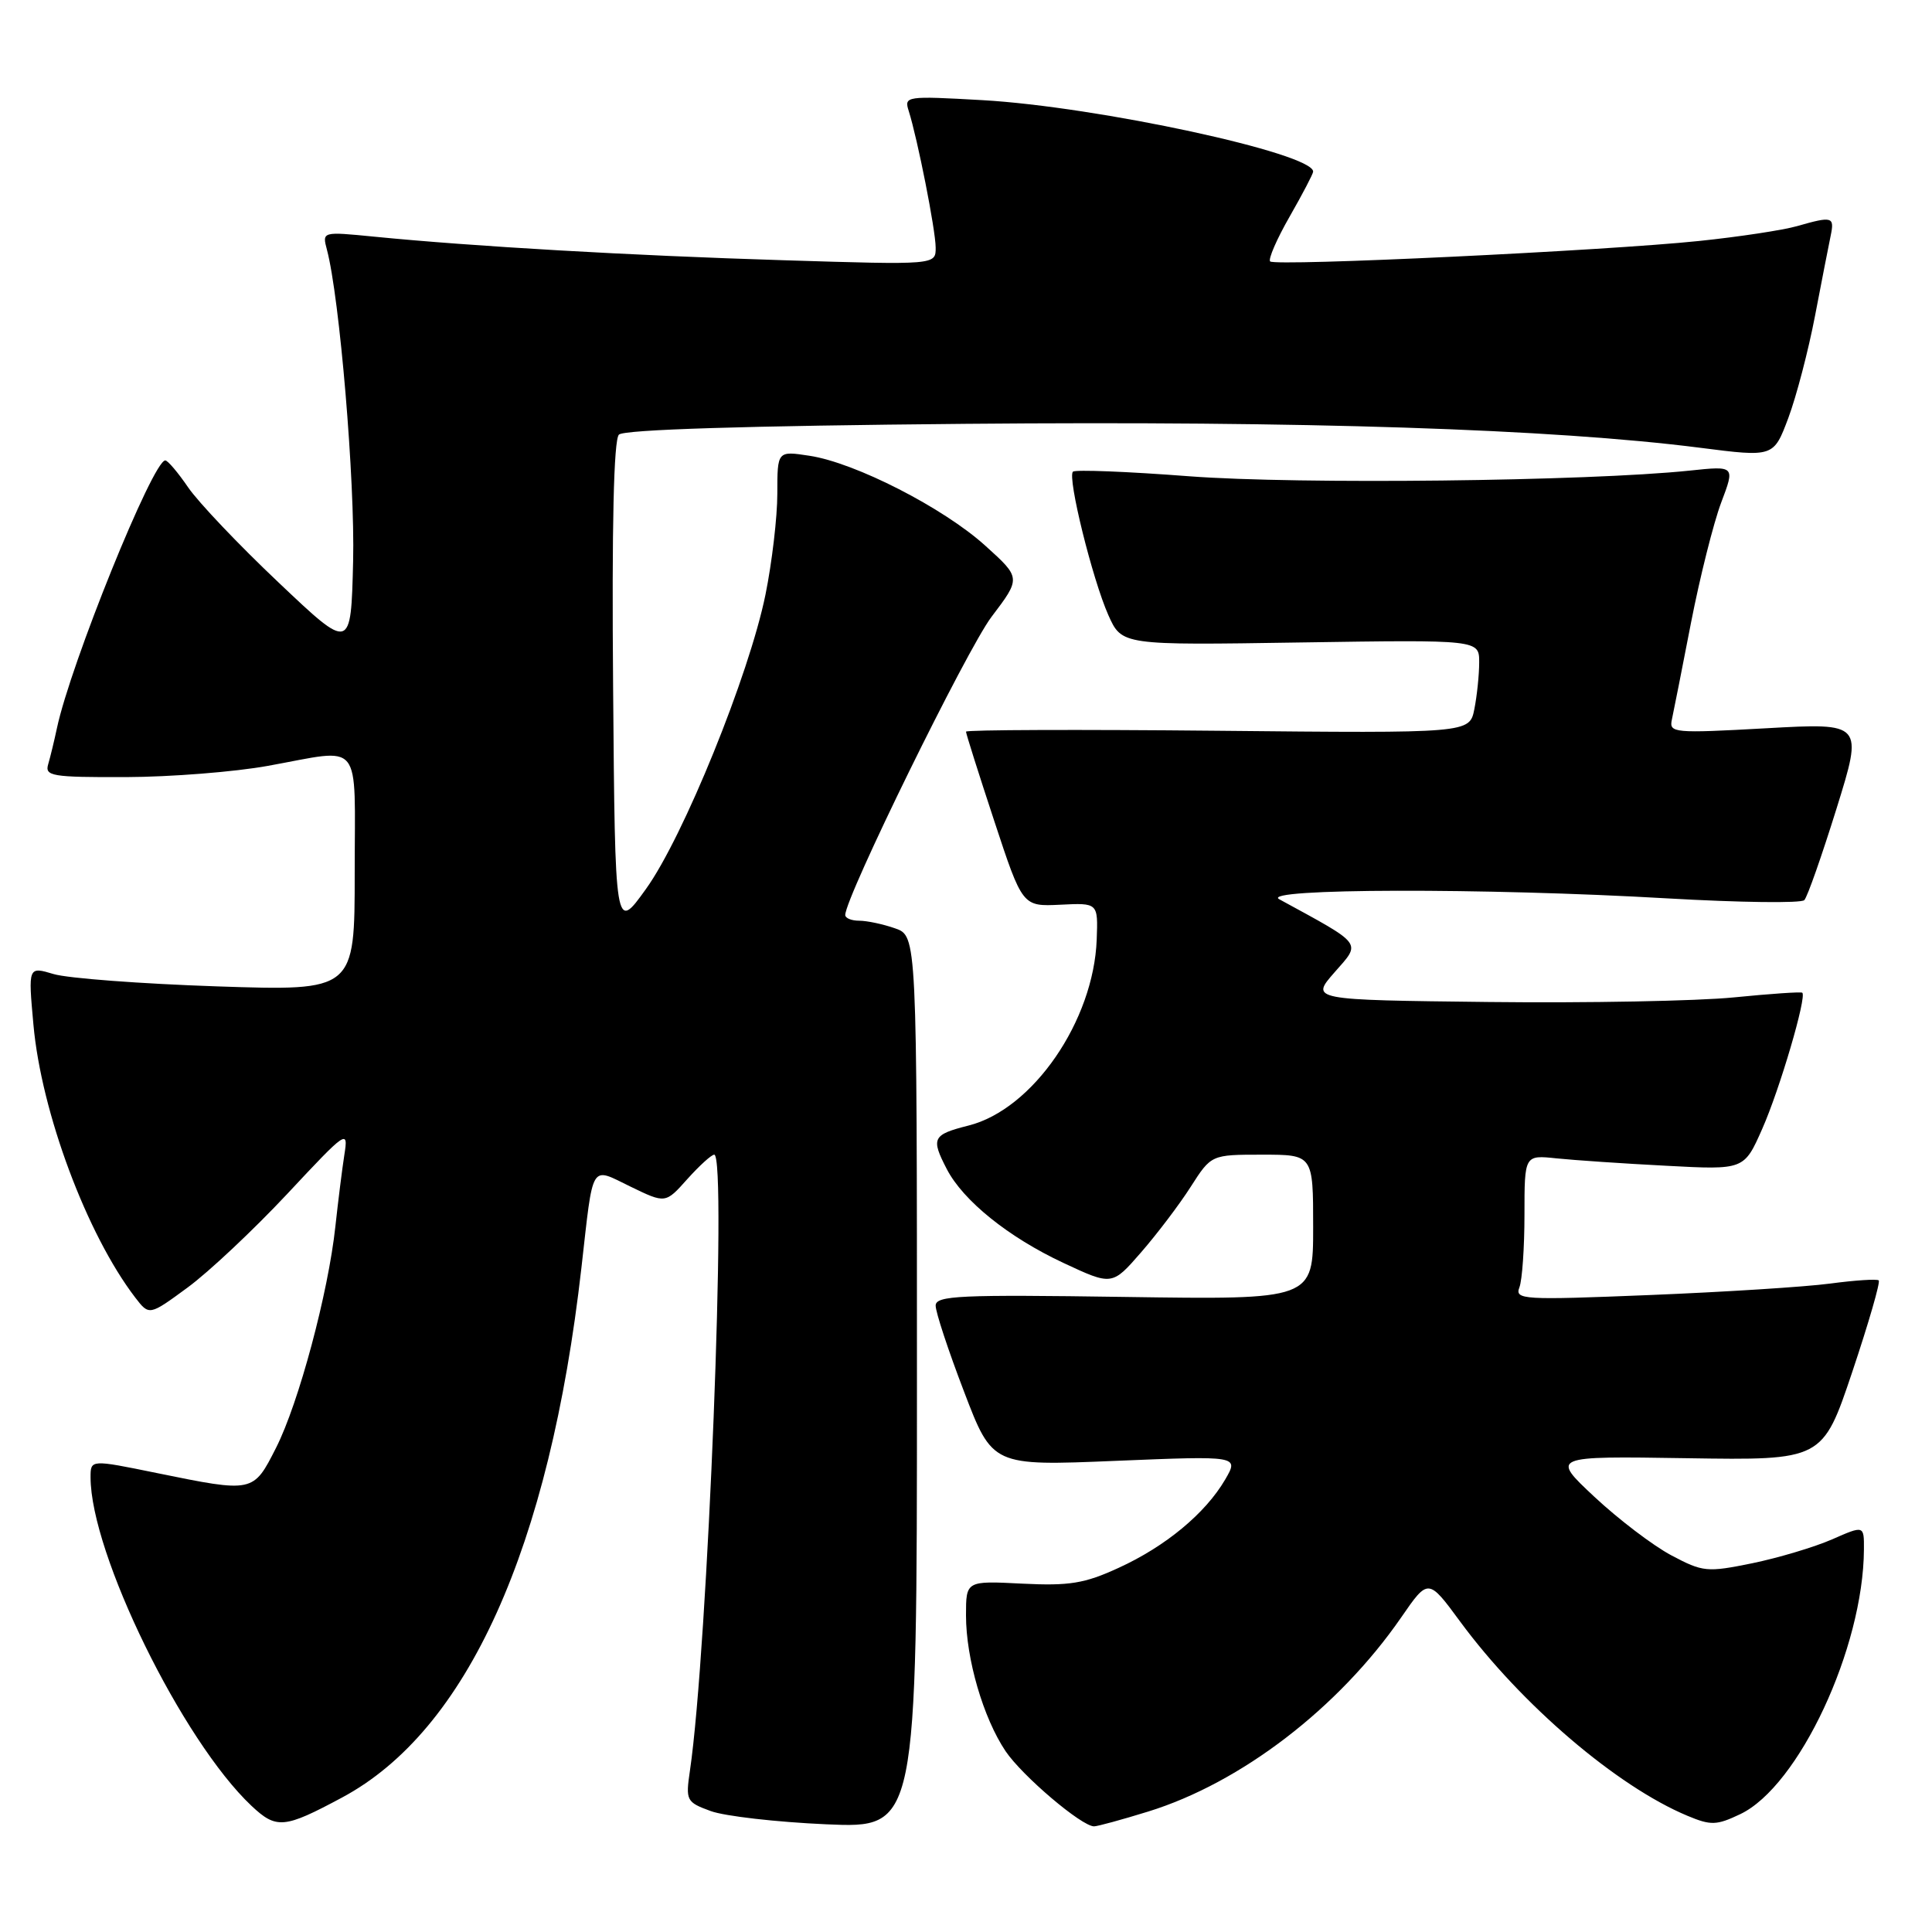 <?xml version="1.0" encoding="UTF-8" standalone="no"?>
<!DOCTYPE svg PUBLIC "-//W3C//DTD SVG 1.1//EN" "http://www.w3.org/Graphics/SVG/1.1/DTD/svg11.dtd" >
<svg xmlns="http://www.w3.org/2000/svg" xmlns:xlink="http://www.w3.org/1999/xlink" version="1.1" viewBox="0 0 256 256">
 <g >
 <path fill="currentColor"
d=" M 45.33 238.18 C 61.91 229.30 72.81 205.16 77.04 168.00 C 78.65 153.81 78.16 154.62 83.56 157.24 C 88.18 159.48 88.18 159.48 91.07 156.24 C 92.67 154.46 94.27 153.00 94.64 153.00 C 96.36 153.00 93.78 218.62 91.42 234.62 C 90.84 238.58 90.94 238.79 94.16 239.97 C 96.00 240.65 102.90 241.44 109.50 241.73 C 121.50 242.25 121.50 242.25 121.50 183.14 C 121.50 124.02 121.50 124.02 118.60 123.01 C 117.01 122.45 114.87 122.00 113.85 122.00 C 112.83 122.00 112.00 121.66 112.00 121.25 C 111.98 118.92 128.09 86.10 131.37 81.75 C 135.29 76.58 135.29 76.58 130.56 72.31 C 125.03 67.30 113.31 61.30 107.25 60.39 C 103.00 59.74 103.00 59.74 103.00 65.41 C 103.00 68.53 102.29 74.55 101.43 78.79 C 99.27 89.42 90.54 110.93 85.59 117.80 C 81.50 123.50 81.50 123.50 81.24 91.06 C 81.06 69.70 81.32 58.28 82.01 57.59 C 82.68 56.92 98.85 56.42 127.89 56.16 C 172.78 55.76 205.78 56.84 225.26 59.33 C 235.01 60.58 235.01 60.58 236.96 55.39 C 238.03 52.53 239.62 46.44 240.50 41.85 C 241.38 37.26 242.31 32.49 242.57 31.25 C 243.10 28.71 242.81 28.62 238.13 29.96 C 236.29 30.49 230.44 31.38 225.14 31.93 C 212.70 33.23 168.98 35.31 168.30 34.64 C 168.02 34.35 169.18 31.67 170.89 28.69 C 172.60 25.70 174.00 23.02 174.00 22.74 C 174.00 20.31 145.44 14.14 130.17 13.27 C 120.06 12.70 119.78 12.74 120.41 14.70 C 121.58 18.40 123.97 30.47 123.98 32.80 C 124.00 35.11 124.00 35.11 103.75 34.48 C 83.59 33.86 62.75 32.66 49.59 31.36 C 42.68 30.68 42.68 30.68 43.32 33.09 C 45.00 39.41 47.05 63.75 46.79 74.38 C 46.50 86.27 46.50 86.27 36.93 77.20 C 31.66 72.22 26.26 66.53 24.93 64.58 C 23.59 62.62 22.23 61.01 21.90 61.01 C 20.27 60.99 9.34 88.00 7.54 96.50 C 7.19 98.15 6.67 100.29 6.39 101.25 C 5.91 102.84 6.84 103.00 16.68 102.97 C 22.63 102.95 31.10 102.28 35.50 101.48 C 48.23 99.19 47.00 97.68 47.00 115.65 C 47.00 131.31 47.00 131.31 28.75 130.70 C 18.71 130.36 8.98 129.63 7.11 129.07 C 3.73 128.06 3.73 128.06 4.43 135.78 C 5.48 147.41 11.50 163.54 17.91 171.92 C 19.77 174.34 19.77 174.34 24.85 170.61 C 27.65 168.56 33.59 162.97 38.06 158.20 C 45.96 149.74 46.17 149.61 45.63 153.01 C 45.33 154.93 44.80 159.20 44.44 162.50 C 43.50 171.29 39.58 185.92 36.58 191.84 C 33.55 197.81 33.60 197.80 20.75 195.18 C 12.00 193.39 12.00 193.39 12.00 195.75 C 12.00 205.84 24.14 230.62 33.32 239.28 C 36.63 242.39 37.65 242.30 45.33 238.18 Z  M 152.14 240.04 C 164.46 236.23 177.38 226.31 185.67 214.31 C 189.25 209.12 189.25 209.12 193.48 214.87 C 201.59 225.88 214.25 236.70 223.59 240.60 C 226.70 241.90 227.45 241.88 230.58 240.39 C 238.34 236.71 246.91 218.38 246.98 205.31 C 247.00 202.11 247.00 202.11 242.75 203.98 C 240.41 205.00 235.66 206.42 232.18 207.14 C 226.18 208.36 225.65 208.31 221.46 206.09 C 219.03 204.80 214.45 201.31 211.27 198.34 C 205.50 192.94 205.50 192.94 223.50 193.22 C 241.50 193.50 241.50 193.50 245.44 181.77 C 247.60 175.32 249.18 169.87 248.94 169.66 C 248.70 169.45 245.80 169.64 242.50 170.08 C 239.20 170.52 228.44 171.20 218.58 171.60 C 201.78 172.28 200.70 172.22 201.33 170.58 C 201.70 169.62 202.00 165.28 202.00 160.94 C 202.00 153.04 202.00 153.04 206.25 153.49 C 208.59 153.73 215.14 154.18 220.80 154.47 C 231.10 155.02 231.10 155.02 233.50 149.59 C 235.82 144.36 239.44 132.04 238.81 131.54 C 238.64 131.40 234.56 131.68 229.74 132.16 C 224.93 132.64 210.33 132.92 197.30 132.77 C 173.62 132.50 173.62 132.50 176.85 128.82 C 180.38 124.80 180.75 125.29 169.50 119.15 C 166.86 117.71 196.84 117.64 220.93 119.04 C 230.51 119.59 238.68 119.70 239.08 119.27 C 239.49 118.85 241.40 113.39 243.35 107.14 C 246.88 95.78 246.88 95.78 234.01 96.50 C 221.78 97.18 221.15 97.12 221.53 95.36 C 221.75 94.34 222.90 88.55 224.07 82.50 C 225.25 76.45 227.05 69.30 228.06 66.61 C 229.91 61.72 229.91 61.72 223.87 62.36 C 210.35 63.77 171.99 64.20 157.60 63.11 C 149.40 62.48 142.46 62.21 142.17 62.50 C 141.41 63.25 144.75 76.75 146.86 81.50 C 148.65 85.50 148.65 85.50 172.32 85.13 C 196.00 84.77 196.00 84.77 196.00 87.76 C 196.00 89.40 195.71 92.19 195.36 93.96 C 194.72 97.16 194.72 97.16 161.36 96.83 C 143.01 96.65 128.00 96.70 128.00 96.95 C 128.00 97.21 129.68 102.52 131.74 108.77 C 135.48 120.12 135.48 120.12 140.49 119.88 C 145.50 119.63 145.50 119.63 145.32 124.48 C 144.93 135.26 136.85 147.00 128.34 149.14 C 123.56 150.35 123.33 150.81 125.45 154.90 C 127.62 159.10 133.62 163.93 140.88 167.33 C 147.36 170.36 147.36 170.36 151.21 165.93 C 153.33 163.49 156.29 159.59 157.78 157.25 C 160.50 153.00 160.50 153.00 167.25 153.00 C 174.00 153.00 174.00 153.00 174.00 162.61 C 174.00 172.22 174.00 172.22 149.00 171.85 C 127.21 171.53 124.00 171.67 123.98 172.99 C 123.96 173.82 125.65 178.94 127.73 184.37 C 131.50 194.25 131.50 194.25 147.84 193.57 C 164.17 192.90 164.17 192.90 162.34 196.05 C 159.72 200.53 154.44 204.91 148.22 207.75 C 143.70 209.83 141.70 210.15 135.43 209.84 C 128.00 209.46 128.00 209.46 128.00 214.05 C 128.00 219.80 130.29 227.65 133.25 232.05 C 135.46 235.32 143.32 242.00 144.97 242.00 C 145.42 242.00 148.65 241.12 152.14 240.04 Z "/>
</g>
</svg>